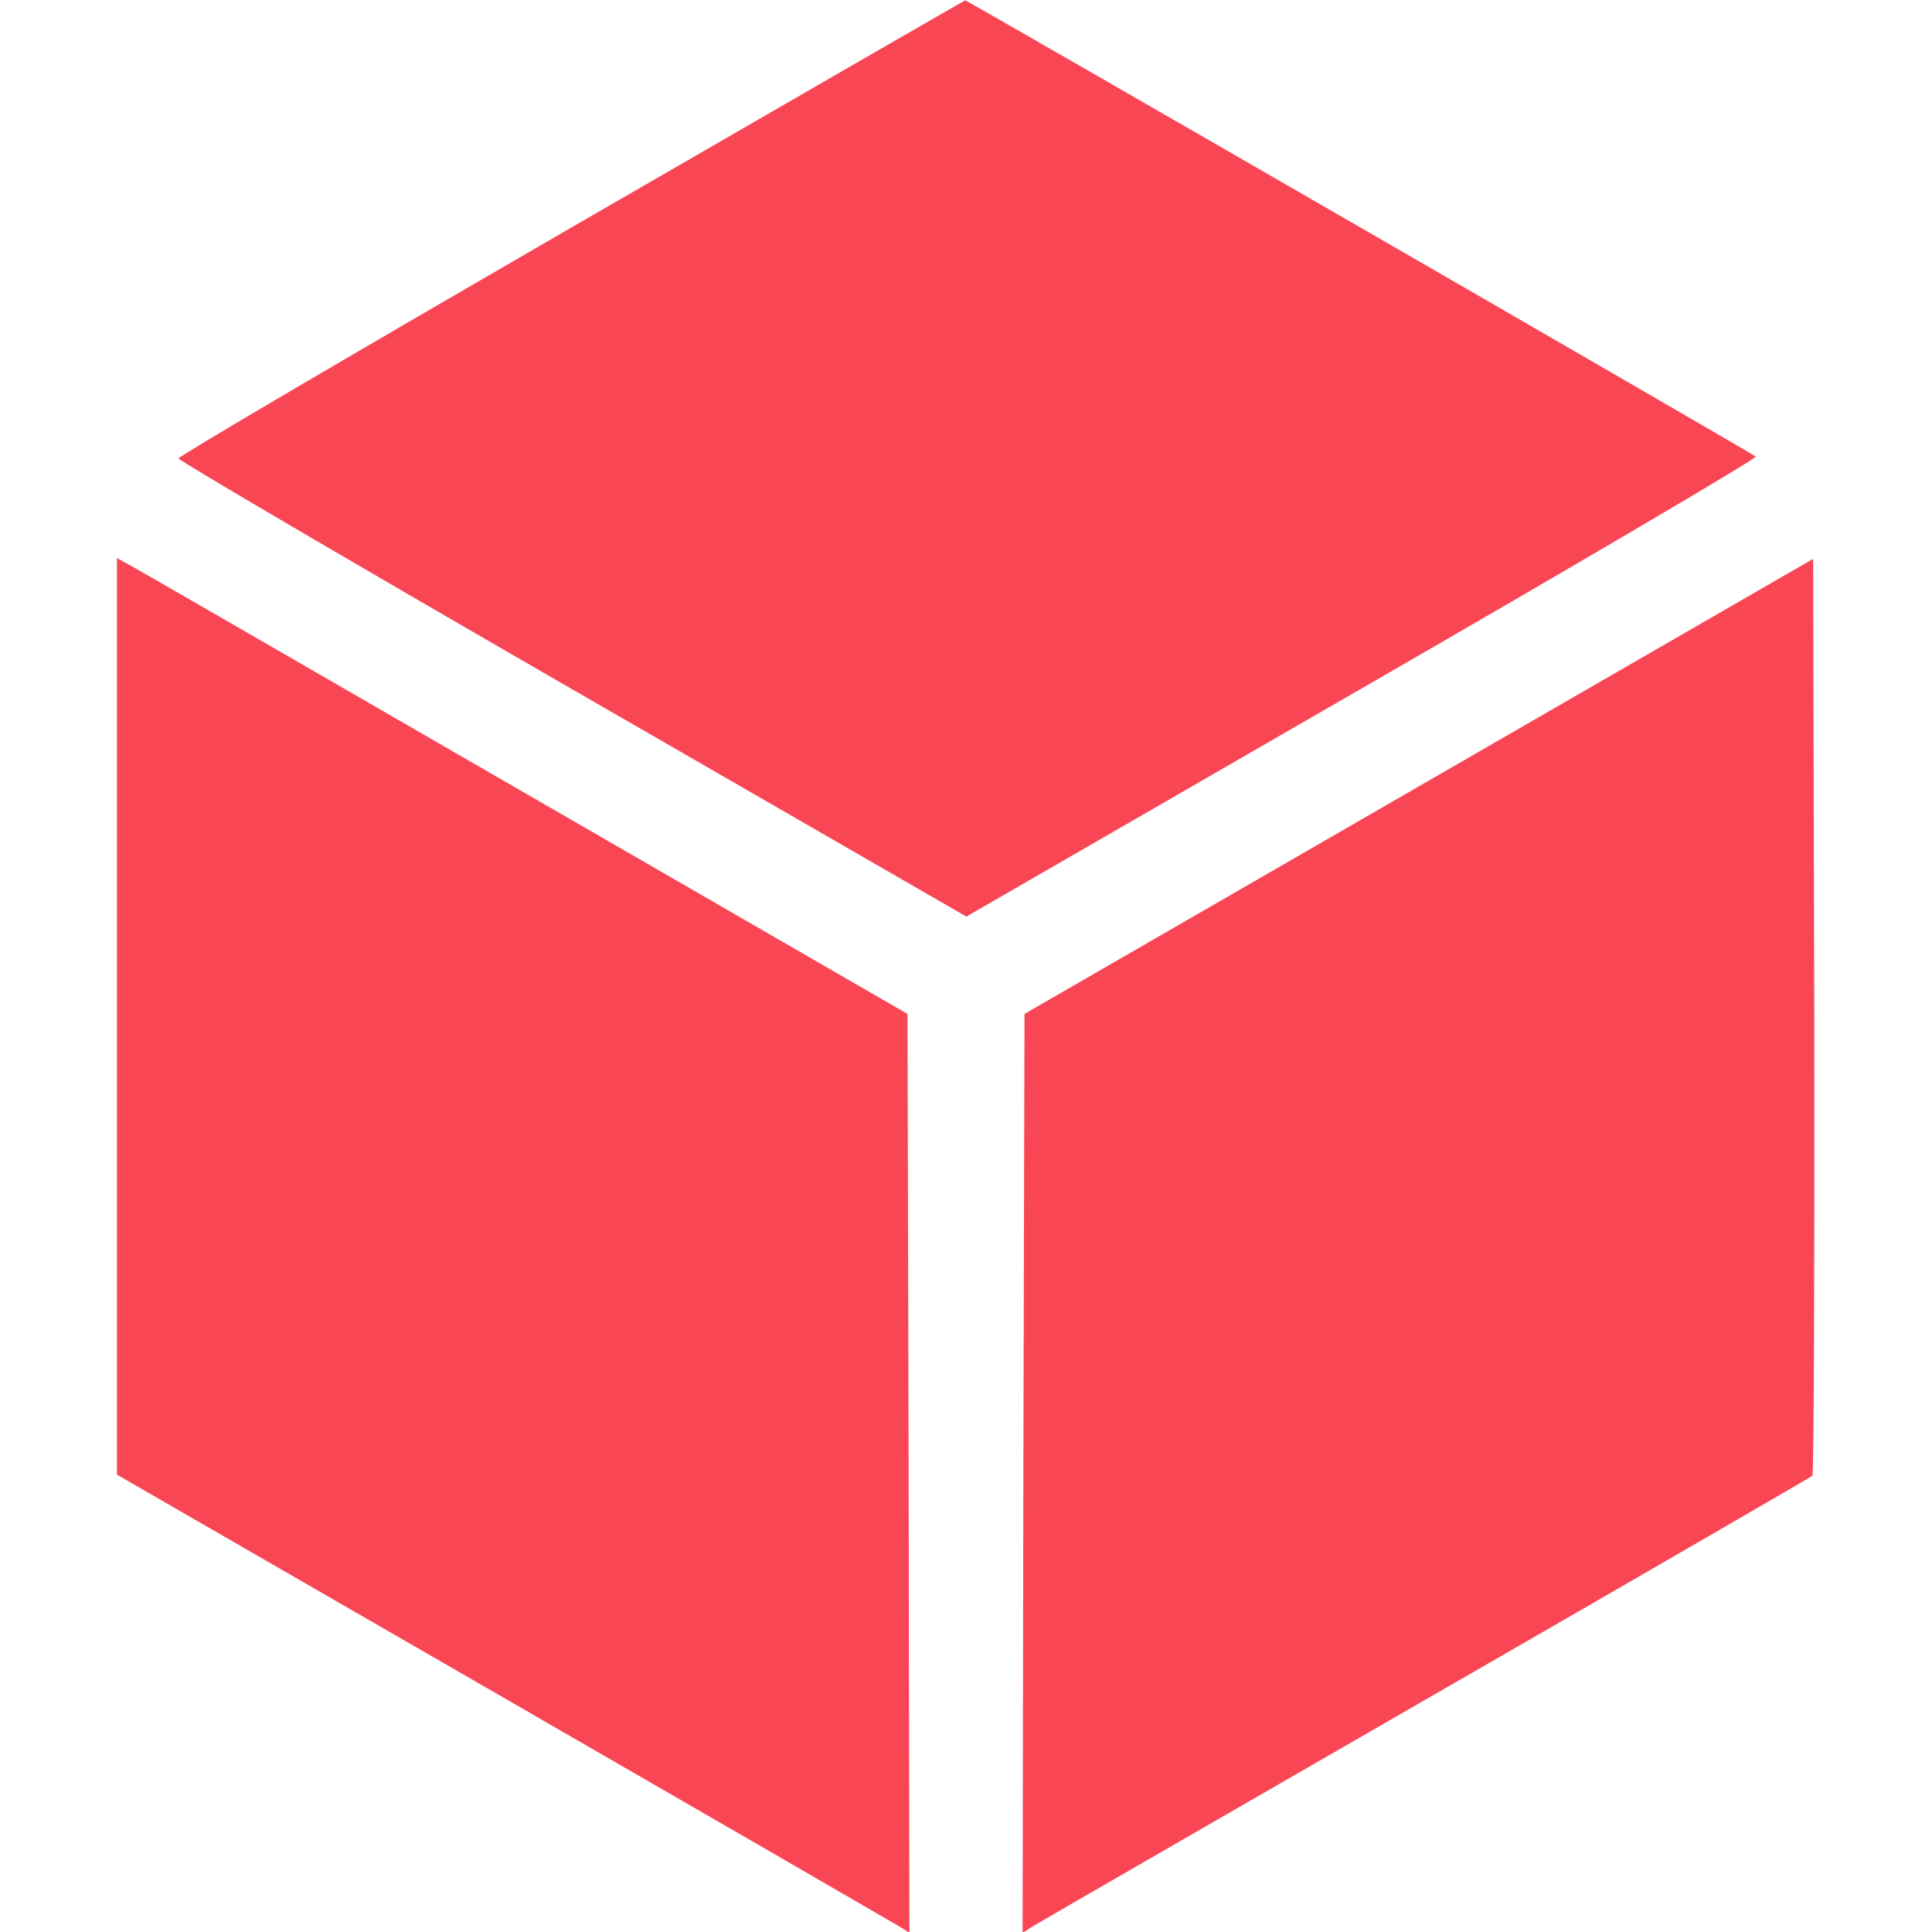 <svg width="142" height="142" viewBox="0 0 142 142" fill="none" xmlns="http://www.w3.org/2000/svg">
<g clip-path="url(#clip0_12_70)">
<path d="M41.99 16.724C26.126 25.904 13.118 33.531 13.118 33.697C13.118 33.836 26.154 41.49 42.073 50.671L71.028 67.367L100.149 50.56C116.179 41.324 129.159 33.669 129.048 33.559C128.771 33.309 71.055 -9.91821e-05 70.945 0.028C70.889 0.028 57.882 7.544 41.99 16.724Z" fill="#F94655"/>
<path d="M8.598 74.689V108.386L37.109 124.832C52.779 133.874 65.869 141.445 66.23 141.667L66.84 142.055L66.784 108.303L66.701 74.522L38.745 58.381C23.38 49.506 10.317 41.962 9.707 41.629L8.598 41.019V74.689Z" fill="#F94655"/>
<path d="M104.281 57.798L75.299 74.522L75.216 108.303L75.16 142.055L76.048 141.501C76.547 141.196 89.582 133.68 104.975 124.805C120.395 115.93 133.07 108.58 133.208 108.469C133.319 108.358 133.375 93.16 133.347 74.689L133.264 41.075L104.281 57.798Z" fill="#F94655"/>
</g>
<defs>
<clipPath id="clip0_12_70">
<rect width="142" height="142" fill="white"/>
</clipPath>
</defs>
</svg>
